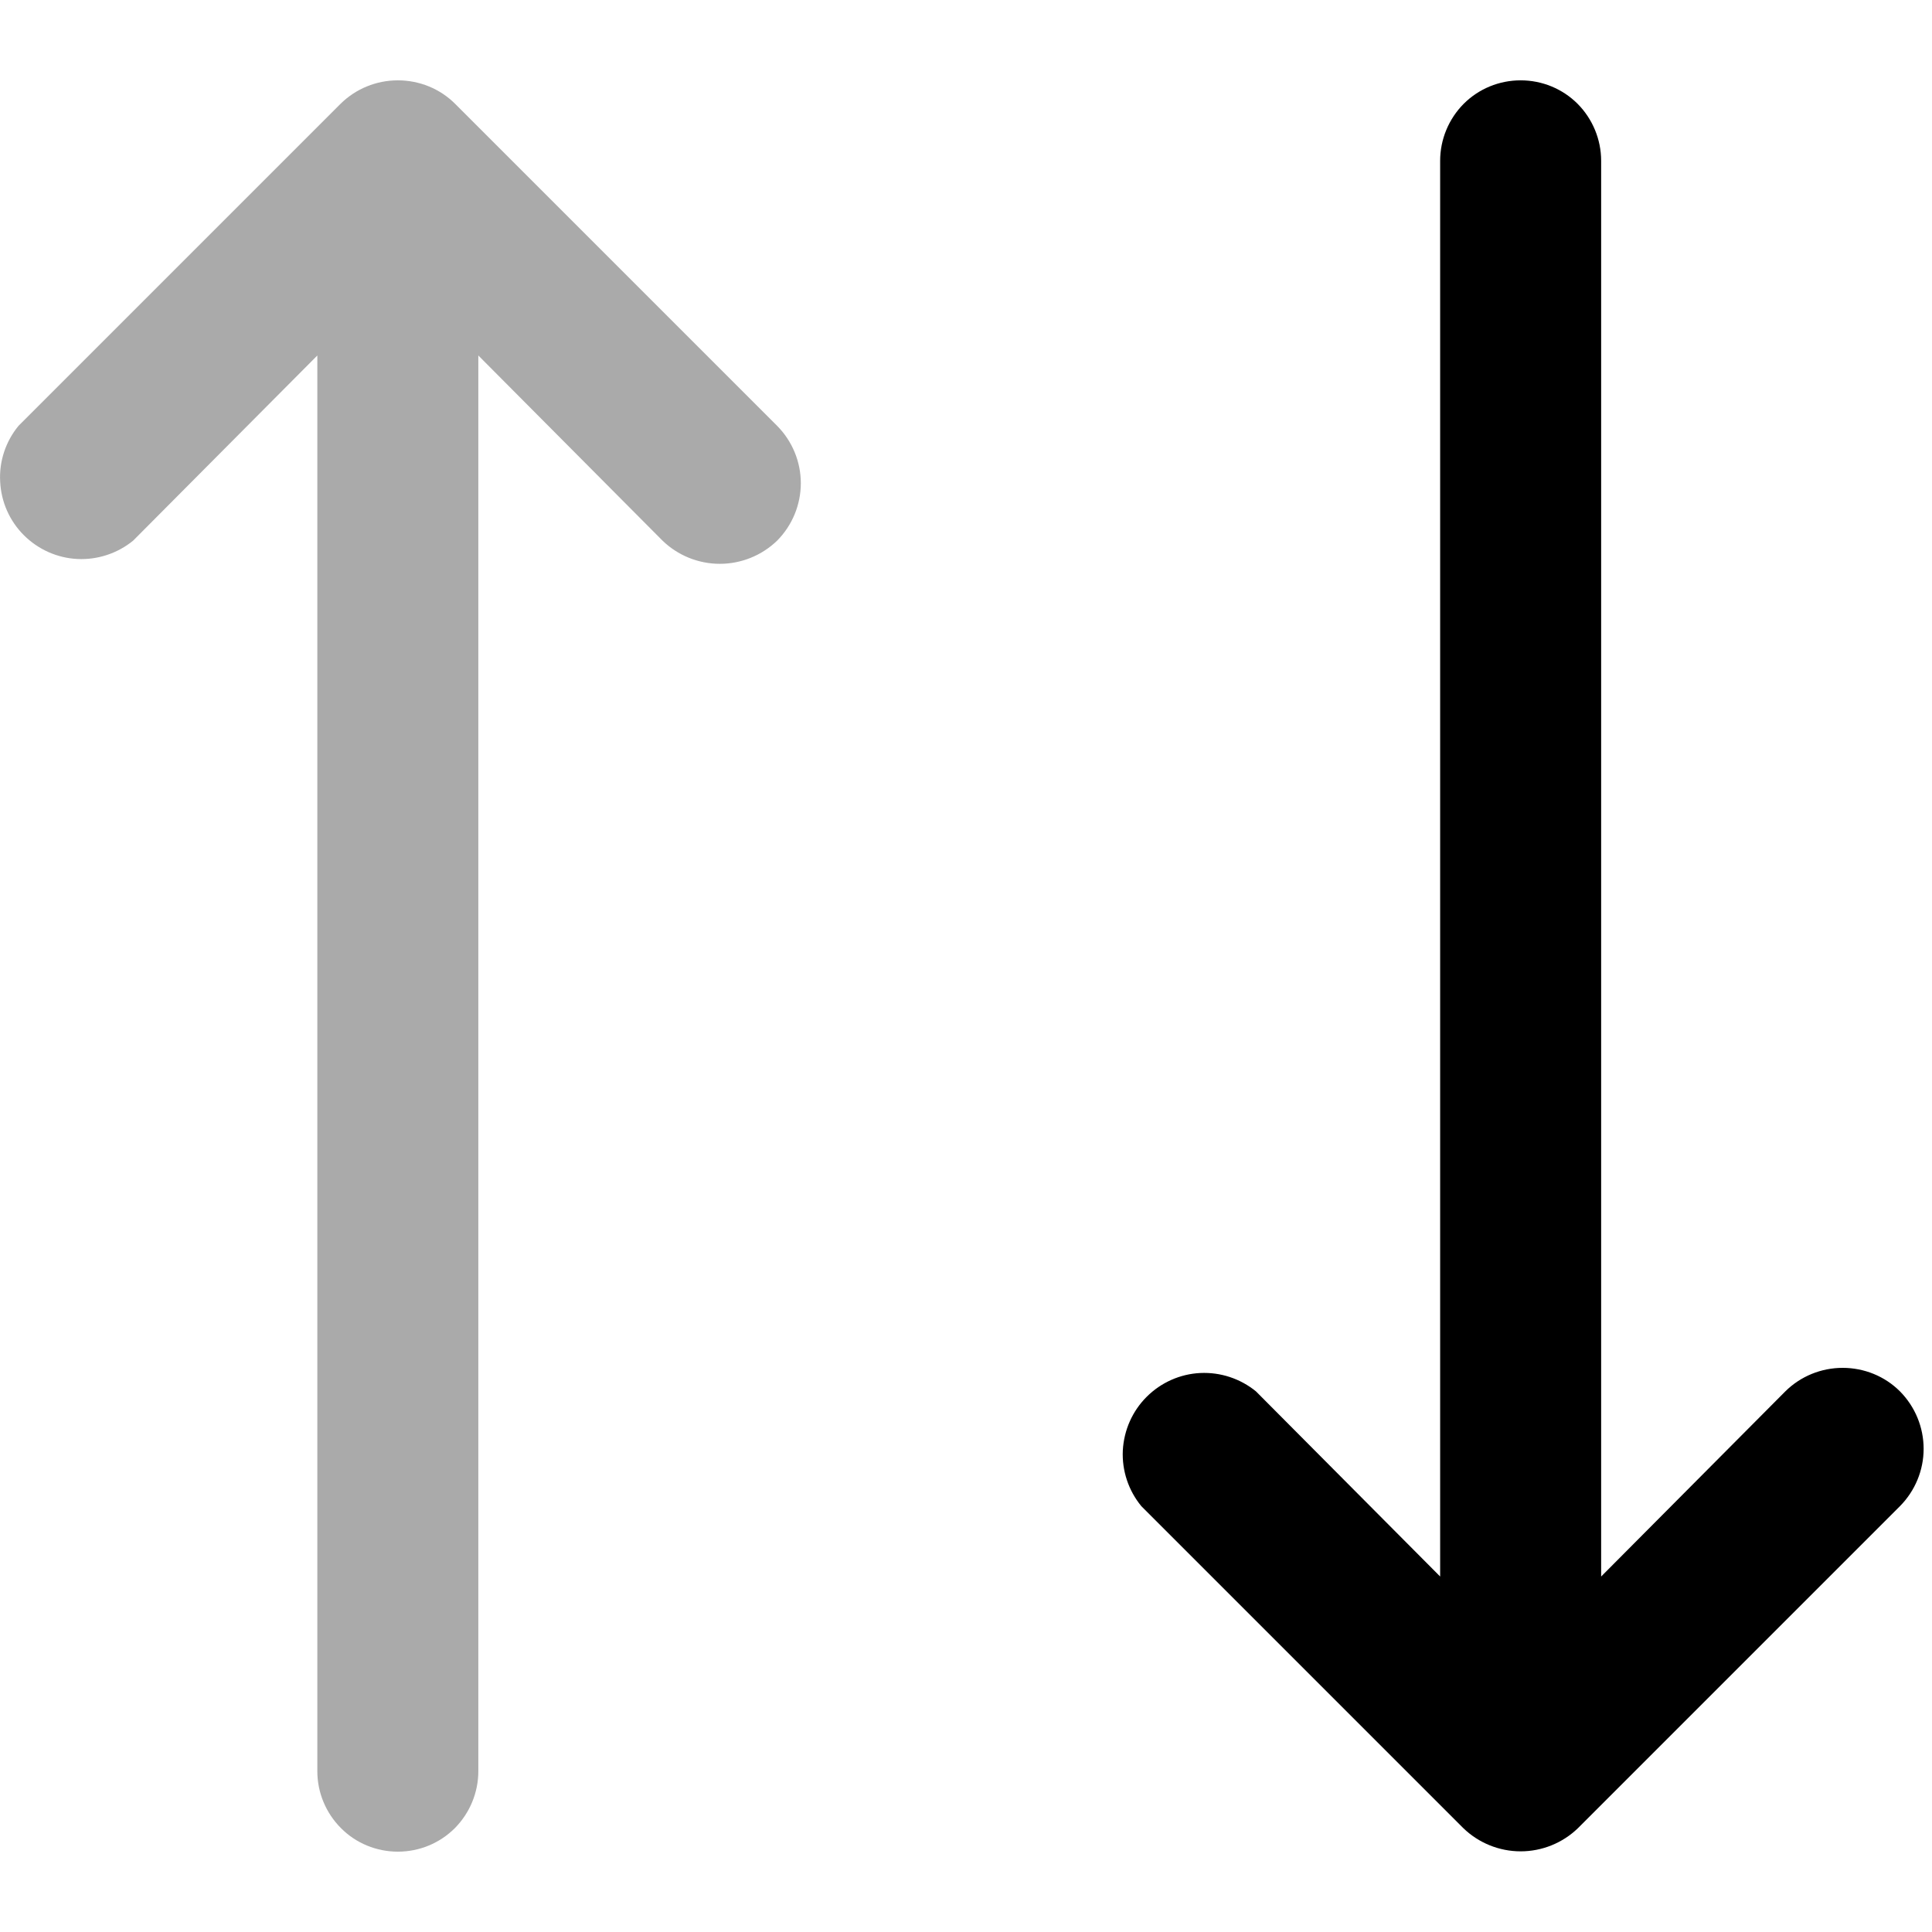 <svg width="12" height="12" viewBox="0 0 12 12" fill="none" xmlns="http://www.w3.org/2000/svg">
<path d="M4.827 2.645L2.827 0.645C2.733 0.551 2.605 0.499 2.471 0.499C2.338 0.499 2.21 0.551 2.115 0.645L0.115 2.645C0.035 2.742 -0.006 2.866 0.001 2.991C0.007 3.117 0.059 3.235 0.148 3.324C0.237 3.413 0.356 3.466 0.481 3.472C0.607 3.478 0.73 3.437 0.827 3.358L1.971 2.208V11.001C1.971 11.134 2.024 11.261 2.118 11.355C2.211 11.449 2.339 11.501 2.471 11.501C2.604 11.501 2.731 11.449 2.825 11.355C2.918 11.261 2.971 11.134 2.971 11.001V2.208L4.115 3.358C4.21 3.45 4.338 3.502 4.471 3.502C4.604 3.502 4.732 3.45 4.827 3.358C4.921 3.263 4.974 3.135 4.974 3.001C4.974 2.868 4.921 2.74 4.827 2.645Z" fill="#AAAAAA"/>
<path d="M11.948 8.999C11.948 8.865 11.895 8.737 11.801 8.642C11.707 8.548 11.579 8.496 11.445 8.496C11.312 8.496 11.184 8.548 11.089 8.642L9.945 9.792V0.999C9.945 0.866 9.892 0.739 9.799 0.645C9.705 0.551 9.578 0.499 9.445 0.499C9.312 0.499 9.185 0.551 9.091 0.645C8.998 0.739 8.945 0.866 8.945 0.999V9.792L7.801 8.642C7.704 8.563 7.581 8.522 7.455 8.528C7.33 8.534 7.211 8.587 7.122 8.676C7.033 8.765 6.981 8.883 6.974 9.009C6.968 9.134 7.009 9.258 7.089 9.355L9.089 11.355C9.184 11.447 9.312 11.499 9.445 11.499C9.578 11.499 9.706 11.447 9.801 11.355L11.801 9.355C11.895 9.26 11.948 9.132 11.948 8.999Z" fill="black"/>
</svg>
